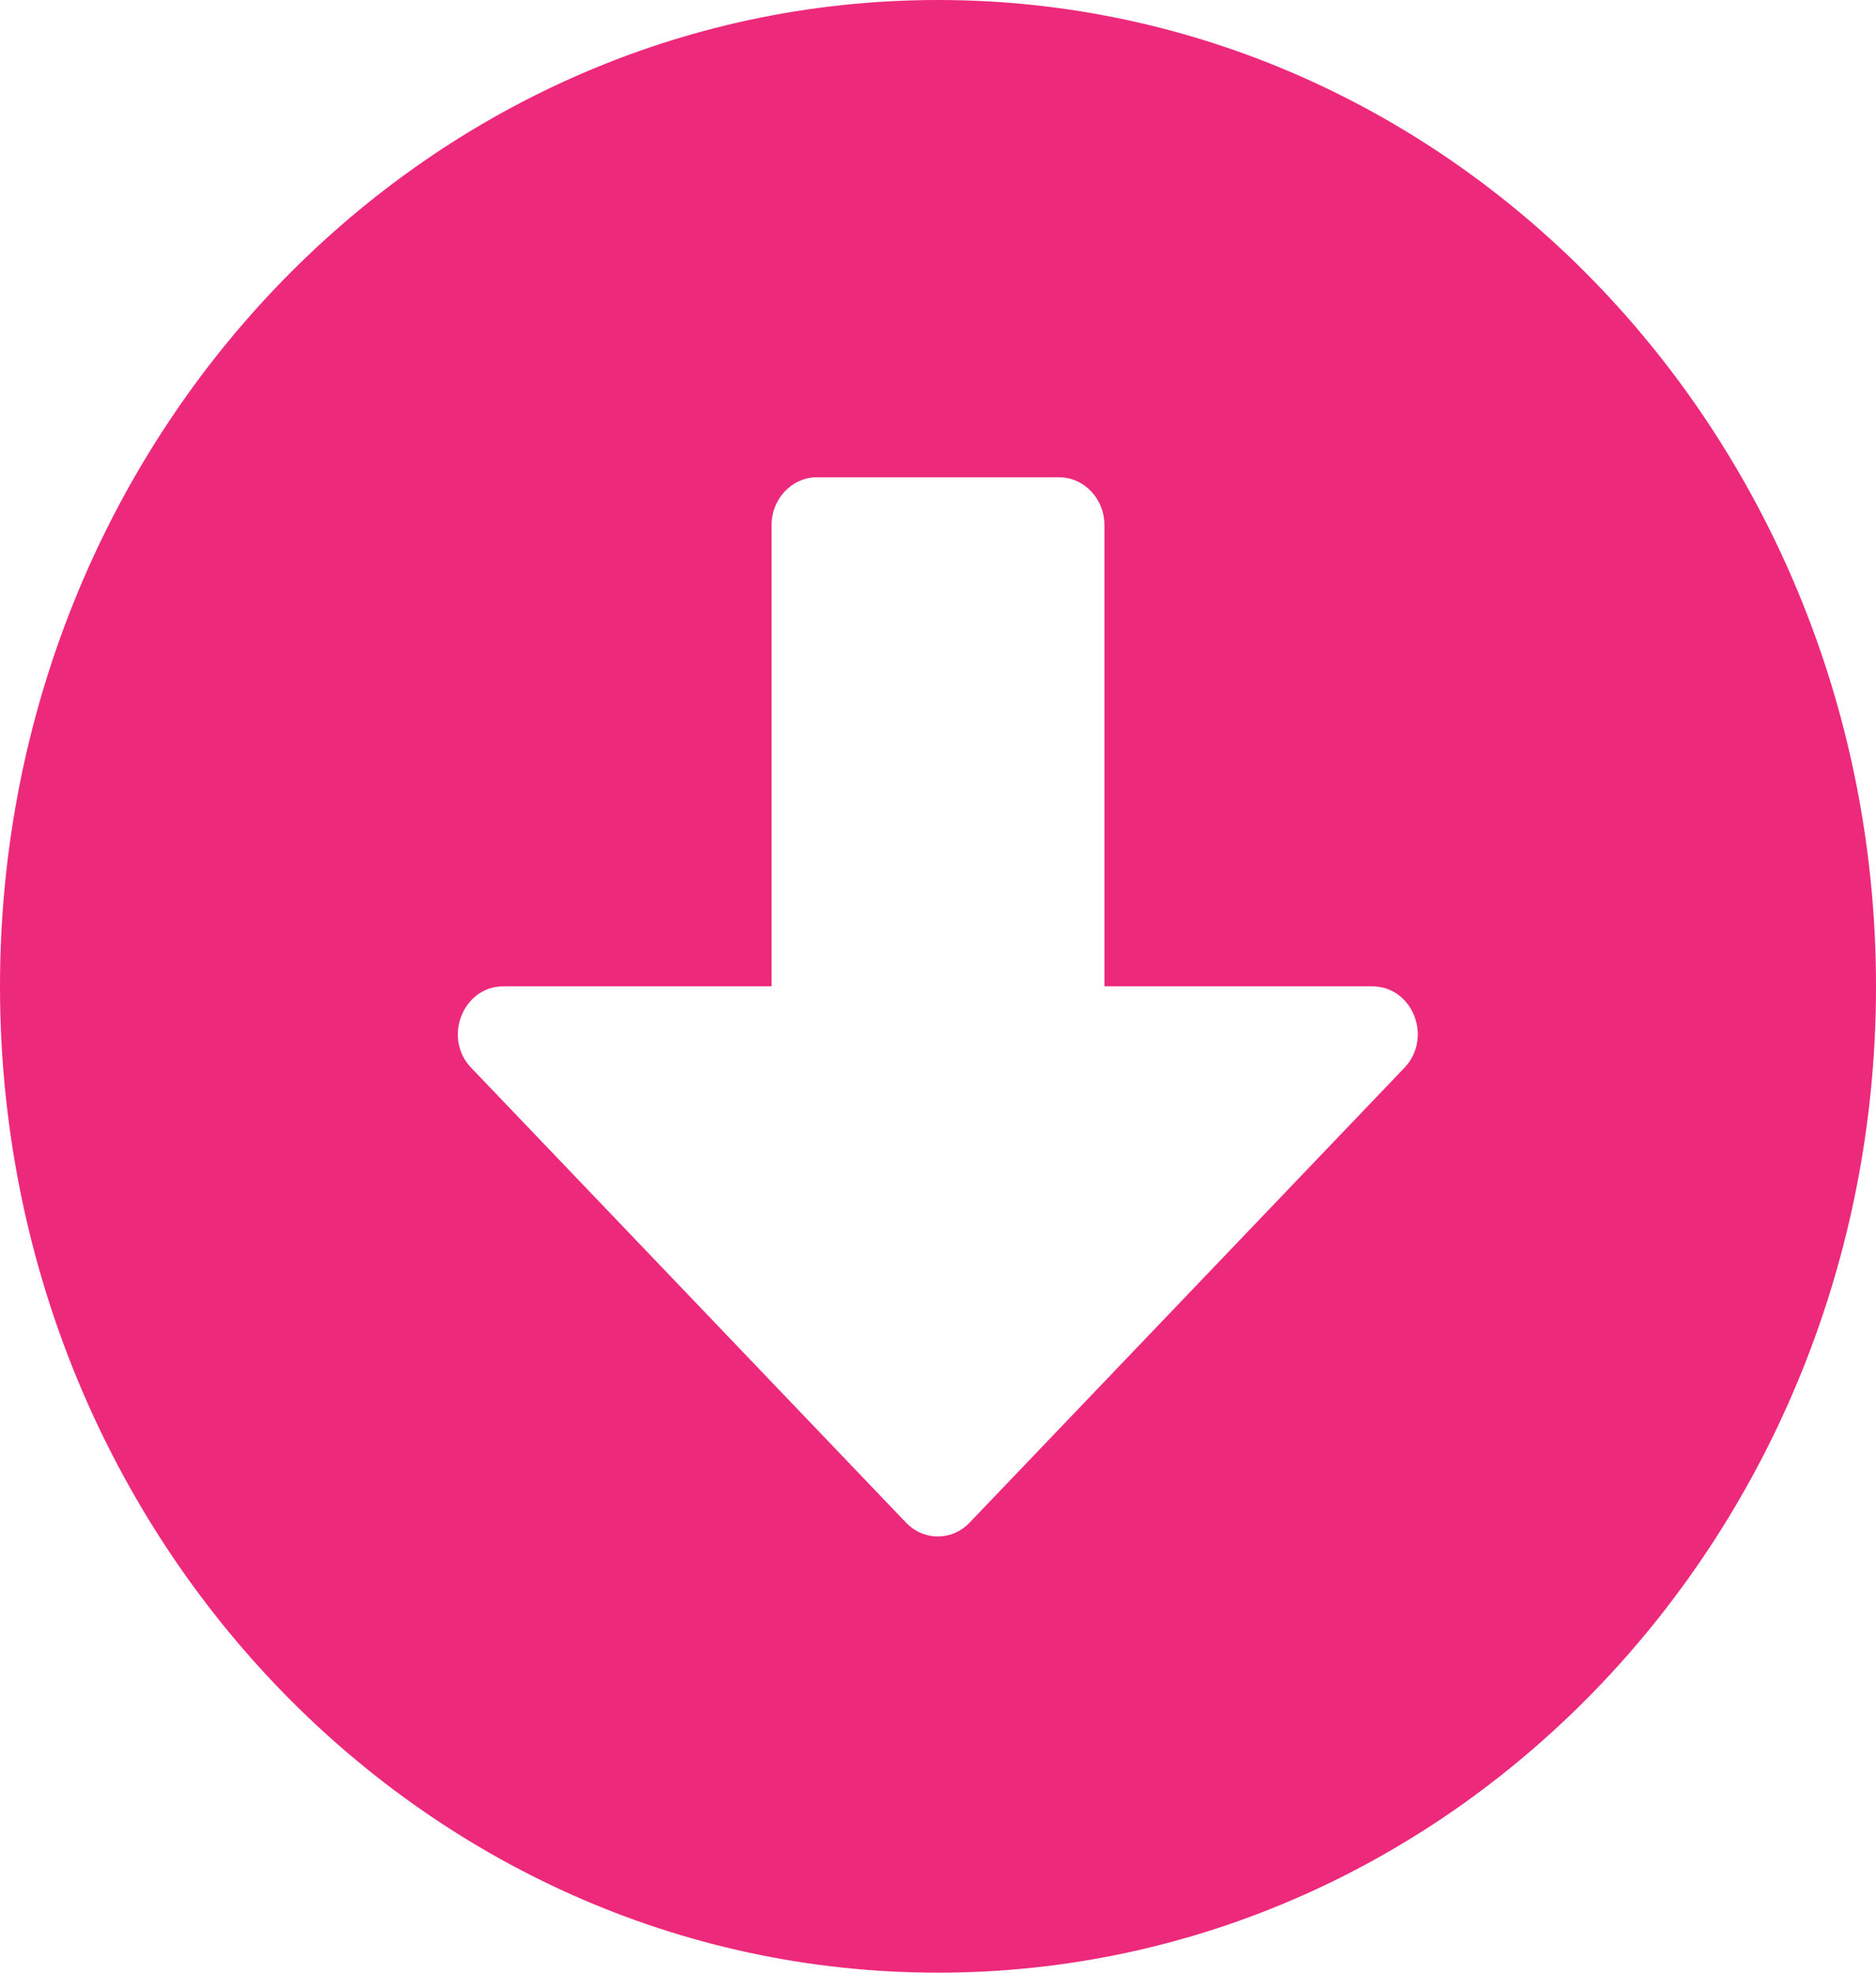<svg width="175" height="184" viewBox="0 0 175 184" fill="none" xmlns="http://www.w3.org/2000/svg">
<path d="M175 92C175 142.823 135.837 184 87.5 184C39.163 184 0 142.823 0 92C0 41.177 39.163 0 87.5 0C135.837 0 175 41.177 175 92ZM71.976 48.968V92H46.961C43.185 92 41.28 96.823 43.962 99.605L84.501 142.006C86.159 143.75 88.805 143.75 90.464 142.006L131.003 99.605C133.684 96.785 131.779 92 128.004 92H103.024V48.968C103.024 46.519 101.119 44.516 98.79 44.516H76.21C73.881 44.516 71.976 46.519 71.976 48.968Z" fill="#ED297B"/>
</svg>
